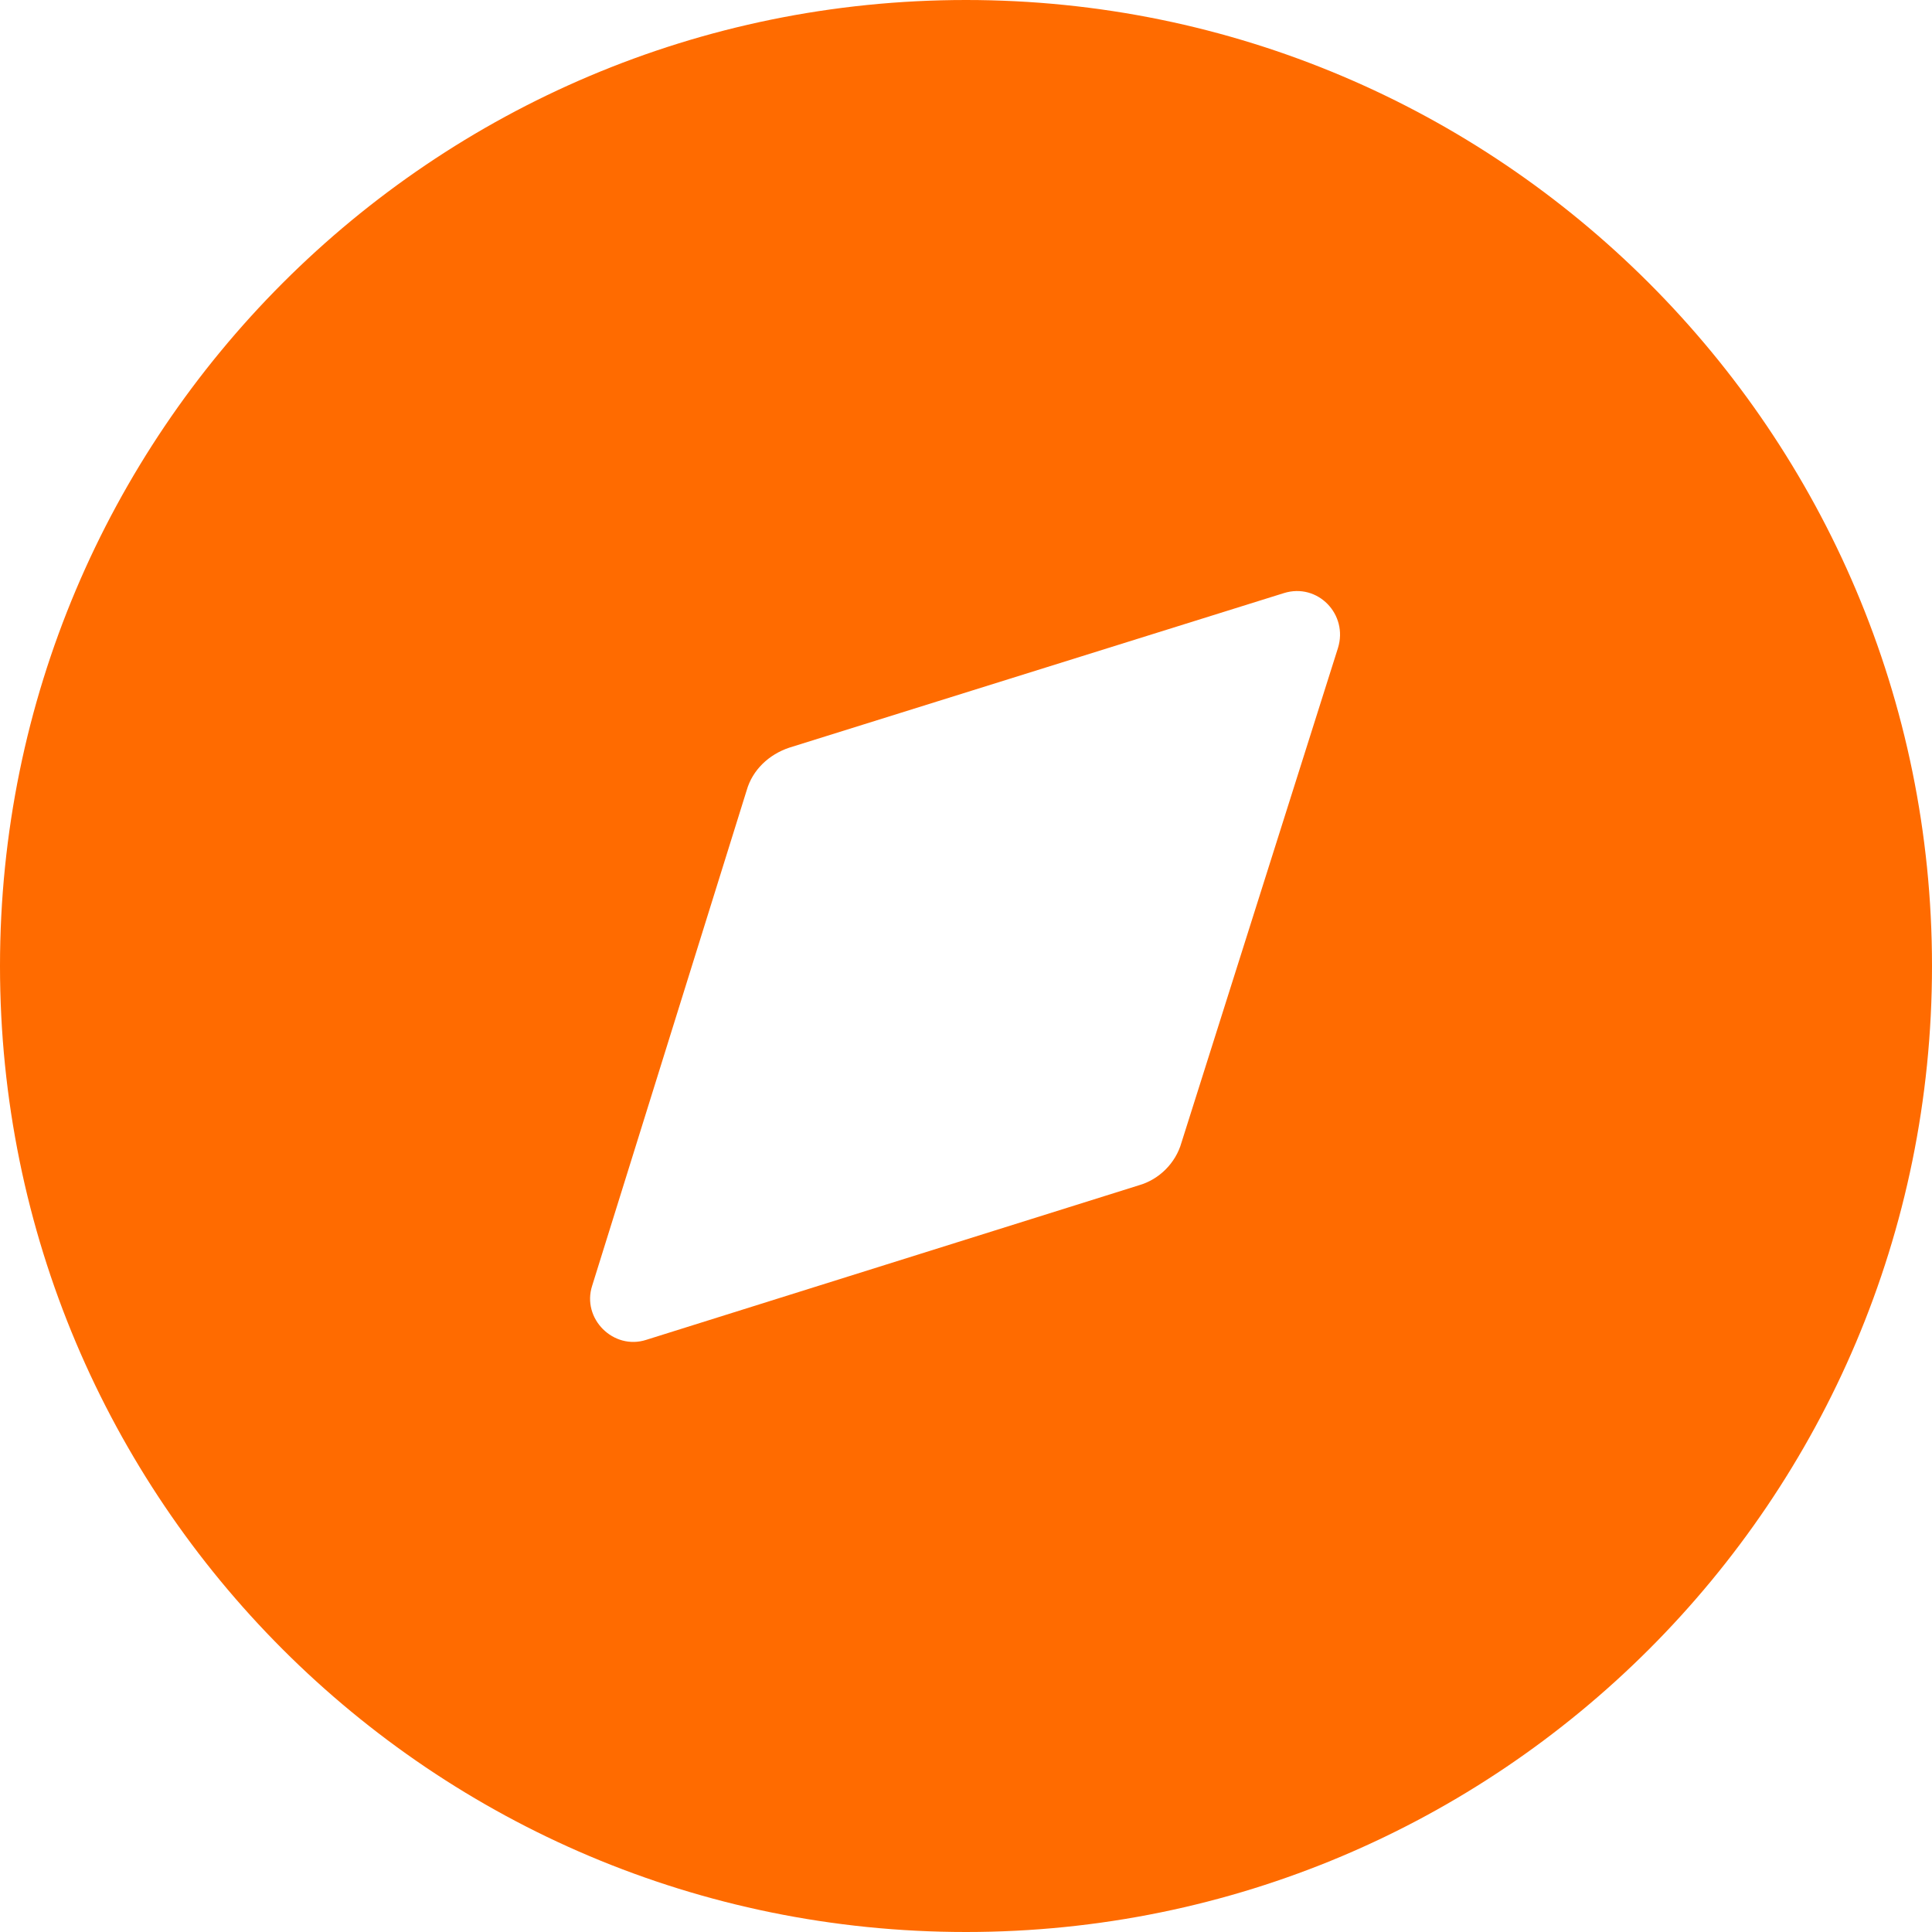 <svg width="20" height="20" viewBox="0 0 20 20" fill="none" xmlns="http://www.w3.org/2000/svg">
<path fill-rule="evenodd" clip-rule="evenodd" d="M0 10C0 4.48 4.47 0 10 0C15.52 0 20 4.48 20 10C20 15.53 15.52 20 10 20C4.47 20 0 15.53 0 10ZM12.23 11.83L13.85 6.71C13.96 6.36 13.64 6.03 13.29 6.14L8.17 7.74C7.96 7.81 7.79 7.97 7.73 8.18L6.13 13.31C6.02 13.65 6.35 13.98 6.69 13.87L11.79 12.27C12 12.21 12.17 12.04 12.23 11.83Z" fill="#FF6B00"/>
</svg>
